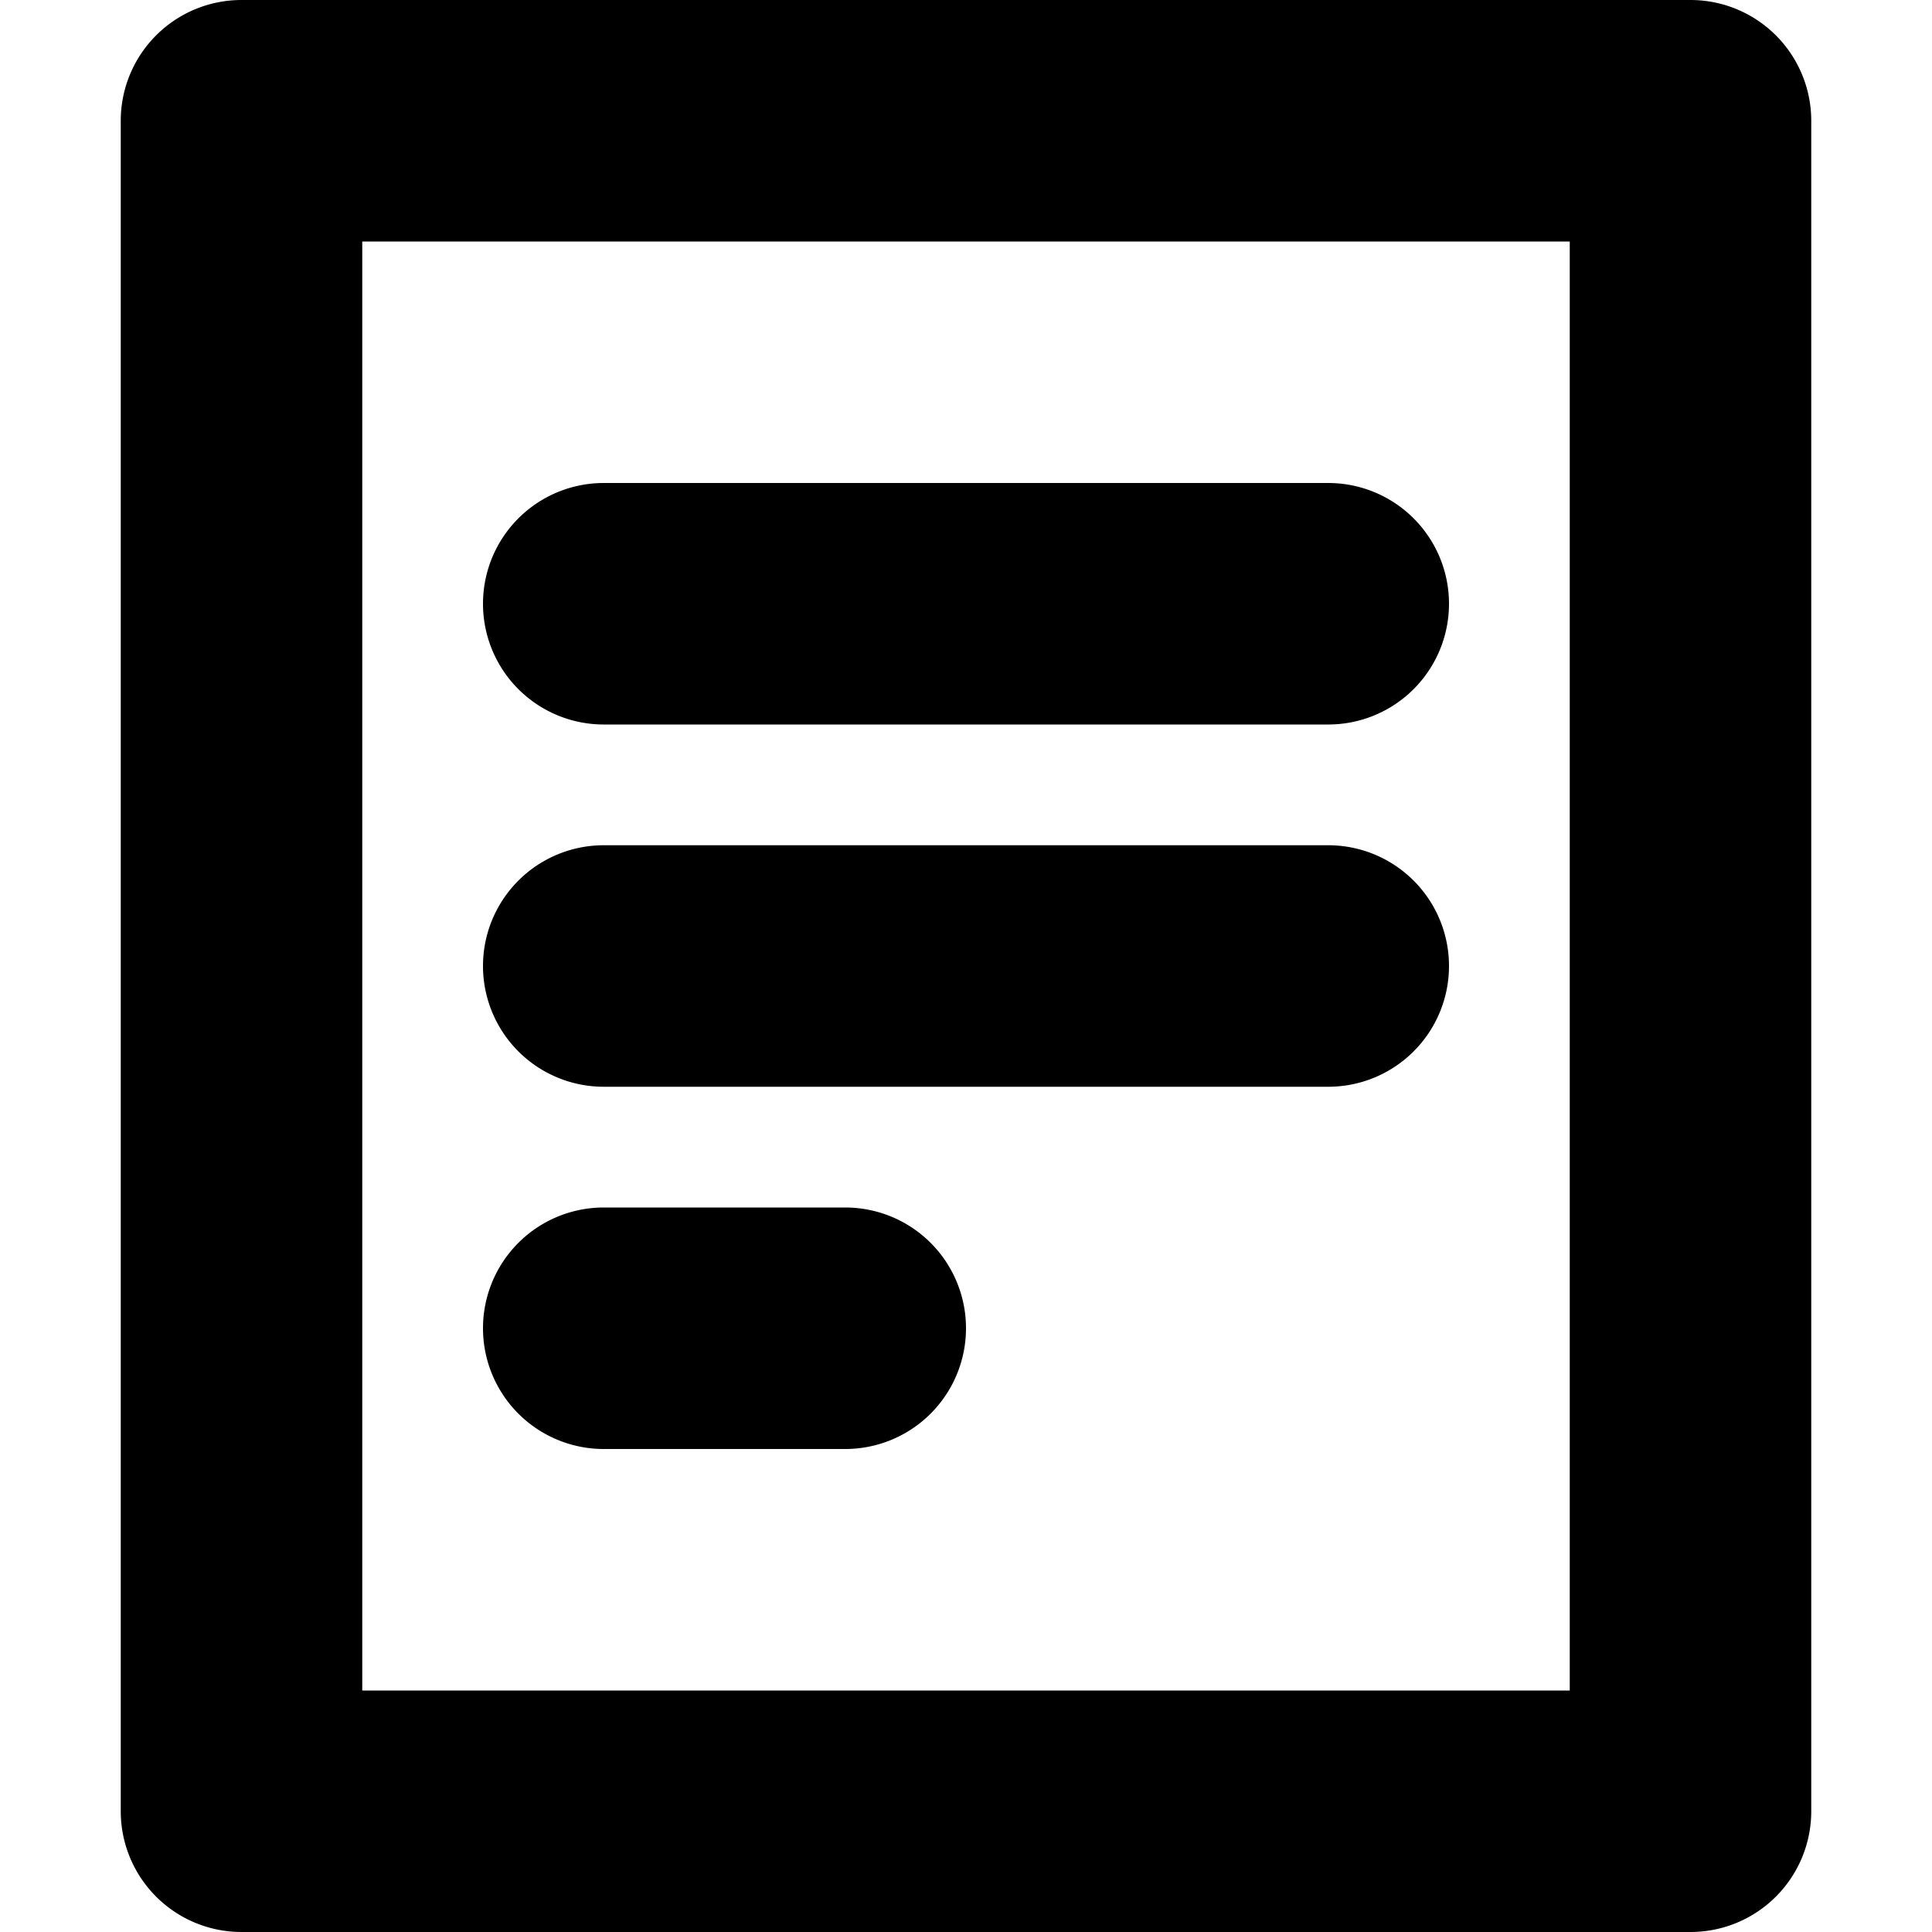 <svg width="16" height="16" viewBox="0 0 16 16" xmlns="http://www.w3.org/2000/svg"><path d="M12 5a1 1 0 0 1-1 1H5a1 1 0 0 1 0-2h6a1 1 0 0 1 1 1Zm-1 4a1 1 0 1 0 0-2H5a1 1 0 0 0 0 2h6Zm-3 2a1 1 0 0 1-1 1H5a1 1 0 1 1 0-2h2a1 1 0 0 1 1 1Z"/><path fill-rule="evenodd" clip-rule="evenodd" d="M1 15a1 1 0 0 0 1 1h12a1 1 0 0 0 1-1V1a1 1 0 0 0-1-1H2a1 1 0 0 0-1 1v14ZM3 2v12h10V2H3Z"/></svg>